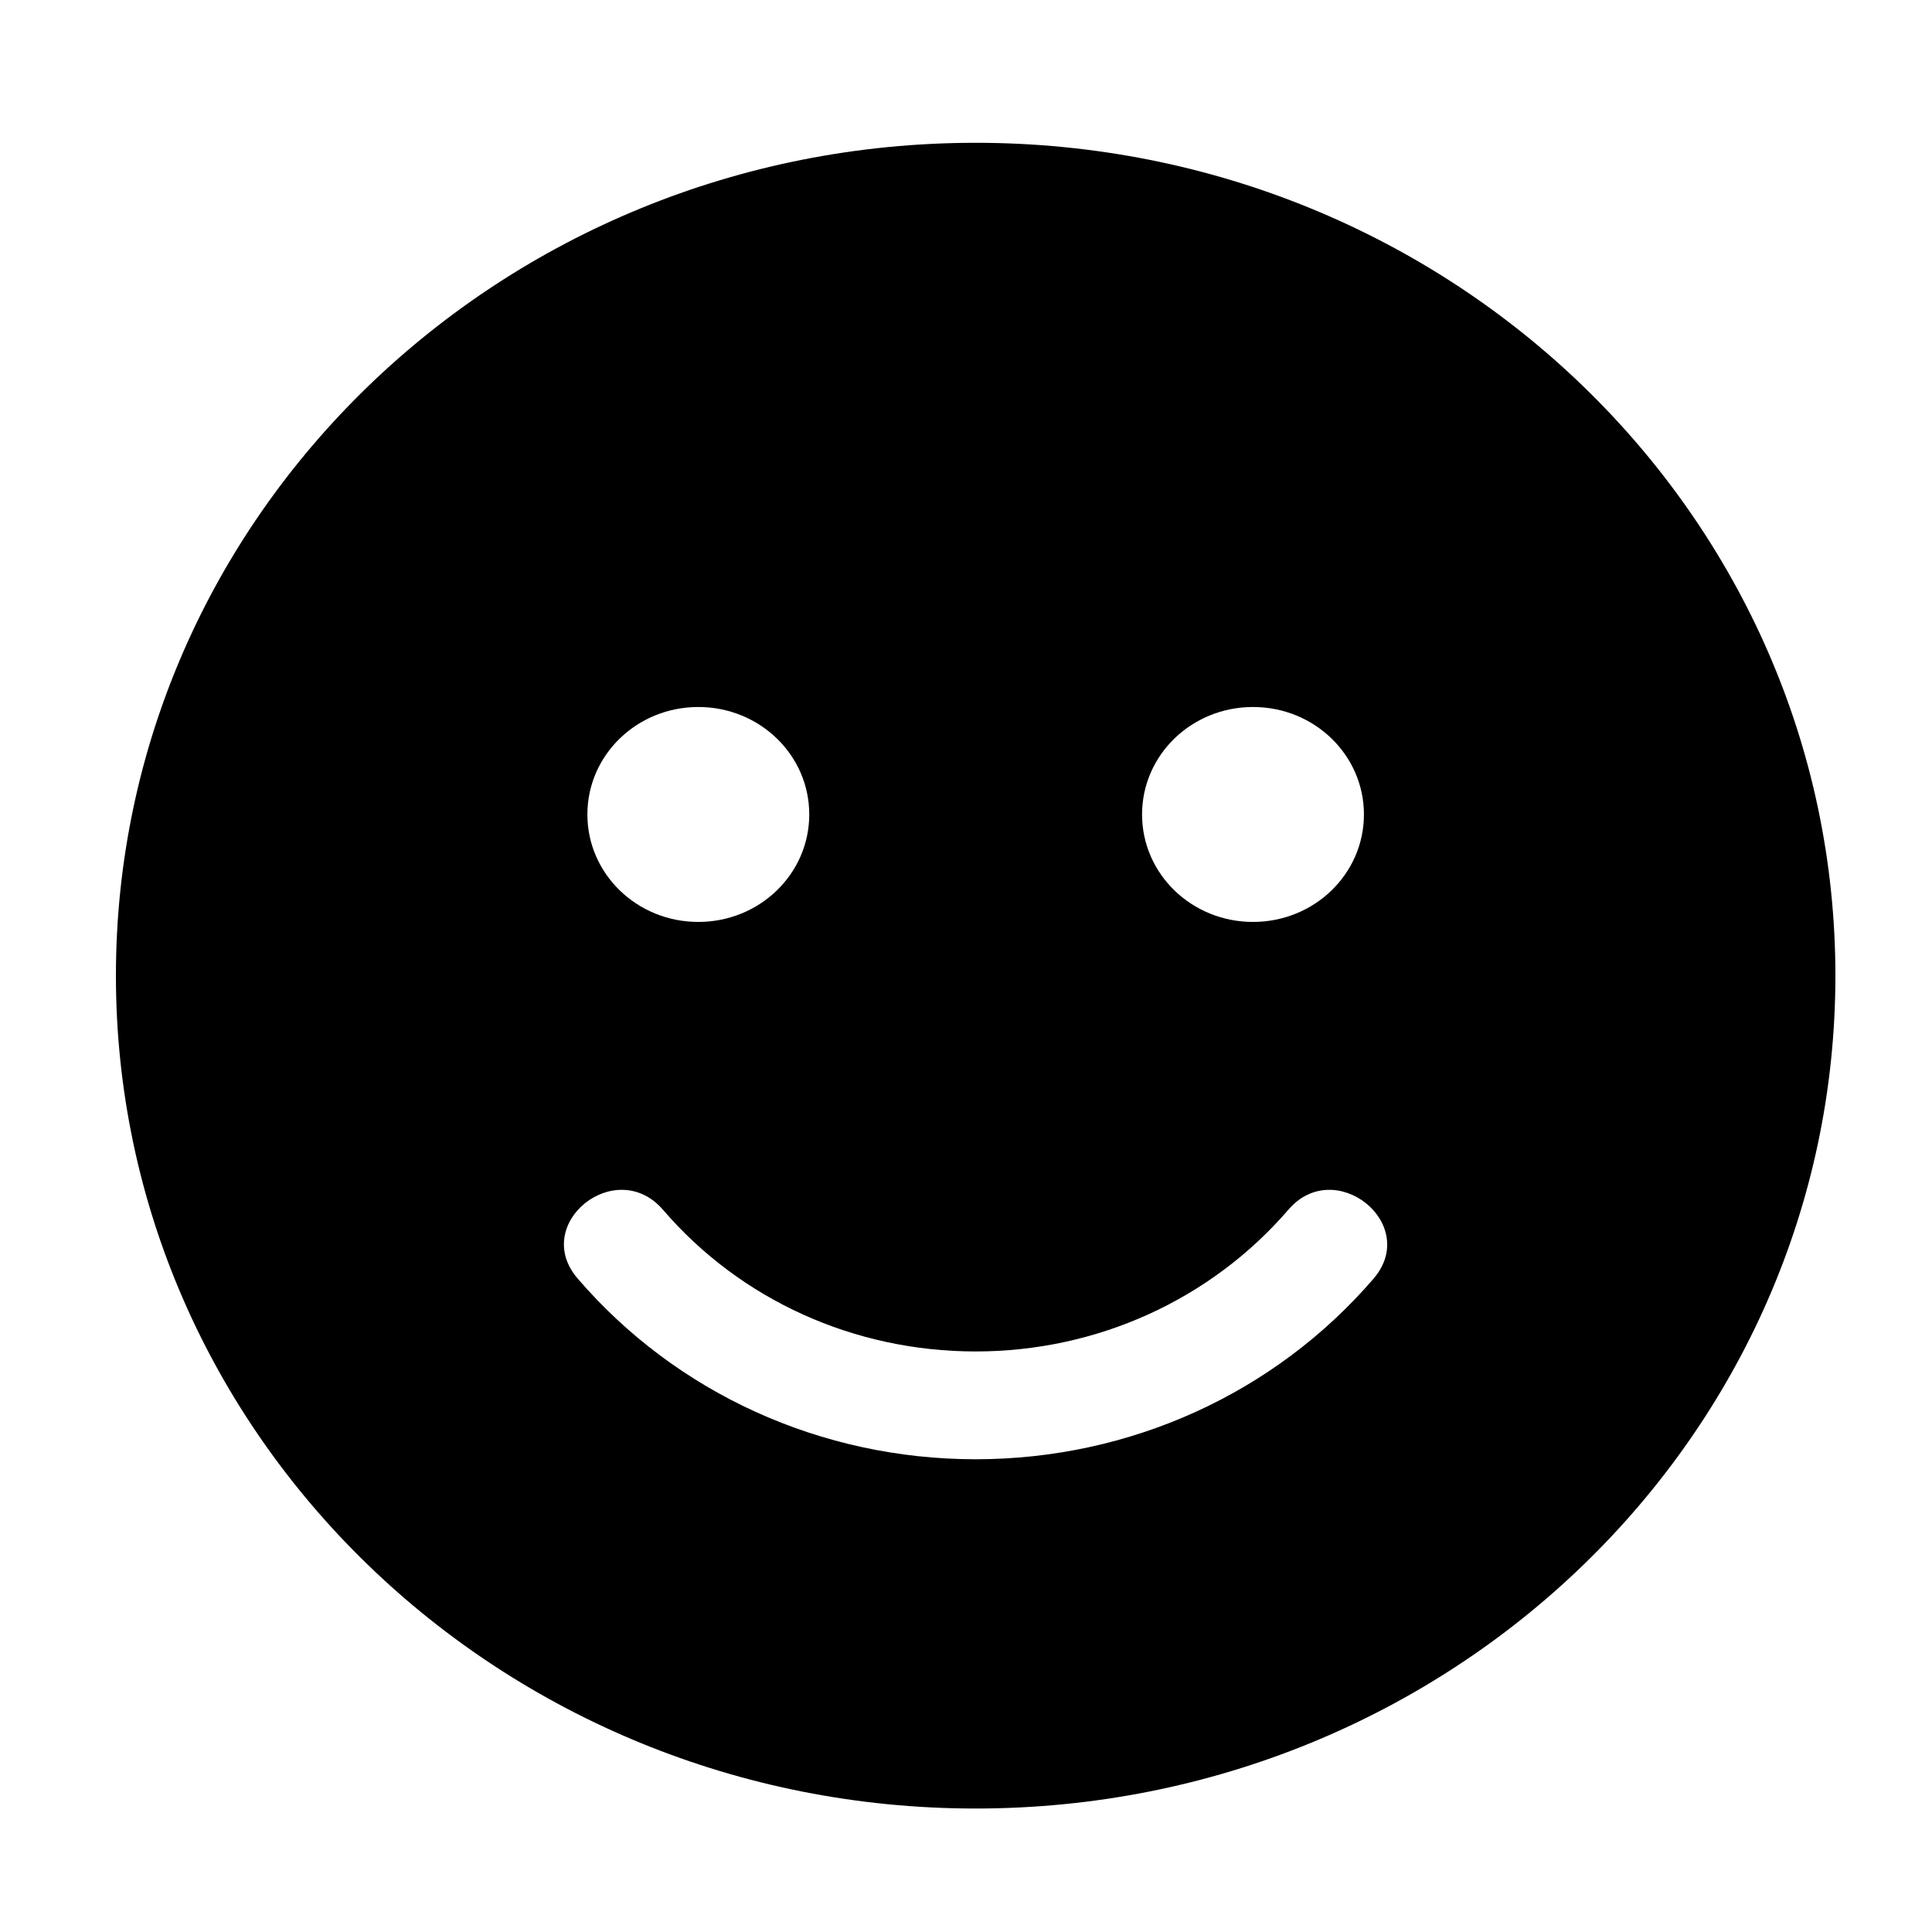 <?xml version="1.0" encoding="UTF-8"?>
<svg width="100px" height="100px" viewBox="0 0 100 100" version="1.1"
     xmlns="http://www.w3.org/2000/svg">
    <title>fullsmile</title>
    <g id="fullsmile" stroke="none" stroke-width="1" fill="none" fill-rule="evenodd">
        <g id="fa-solid:smile" transform="translate(6, 6)" fill="#000000" fill-rule="nonzero">
            <g id="Icon">
                <path d="M44.5,1.391 C19.917,1.391 0,20.686 0,44.5 C0,68.314 19.917,87.609 44.5,87.609 C69.083,87.609 89,68.314 89,44.5 C89,20.686 69.083,1.391 44.5,1.391 Z M58.855,30.594 C62.031,30.594 64.597,33.079 64.597,36.156 C64.597,39.233 62.031,41.719 58.855,41.719 C55.679,41.719 53.113,39.233 53.113,36.156 C53.113,33.079 55.679,30.594 58.855,30.594 Z M30.145,30.594 C33.321,30.594 35.887,33.079 35.887,36.156 C35.887,39.233 33.321,41.719 30.145,41.719 C26.969,41.719 24.403,39.233 24.403,36.156 C24.403,33.079 26.969,30.594 30.145,30.594 Z M65.099,60.179 C59.985,66.124 52.485,69.531 44.5,69.531 C36.515,69.531 29.015,66.124 23.901,60.179 C21.46,57.346 25.875,53.8 28.315,56.616 C32.334,61.292 38.22,63.951 44.5,63.951 C50.78,63.951 56.666,61.274 60.685,56.616 C63.09,53.8 67.522,57.346 65.099,60.179 Z" id="Icon-形状"></path>
                <rect id="Icon-矩形" fill-opacity="0" x="0" y="0" width="89" height="89"></rect>
            </g>
        </g>
    </g>
</svg>
